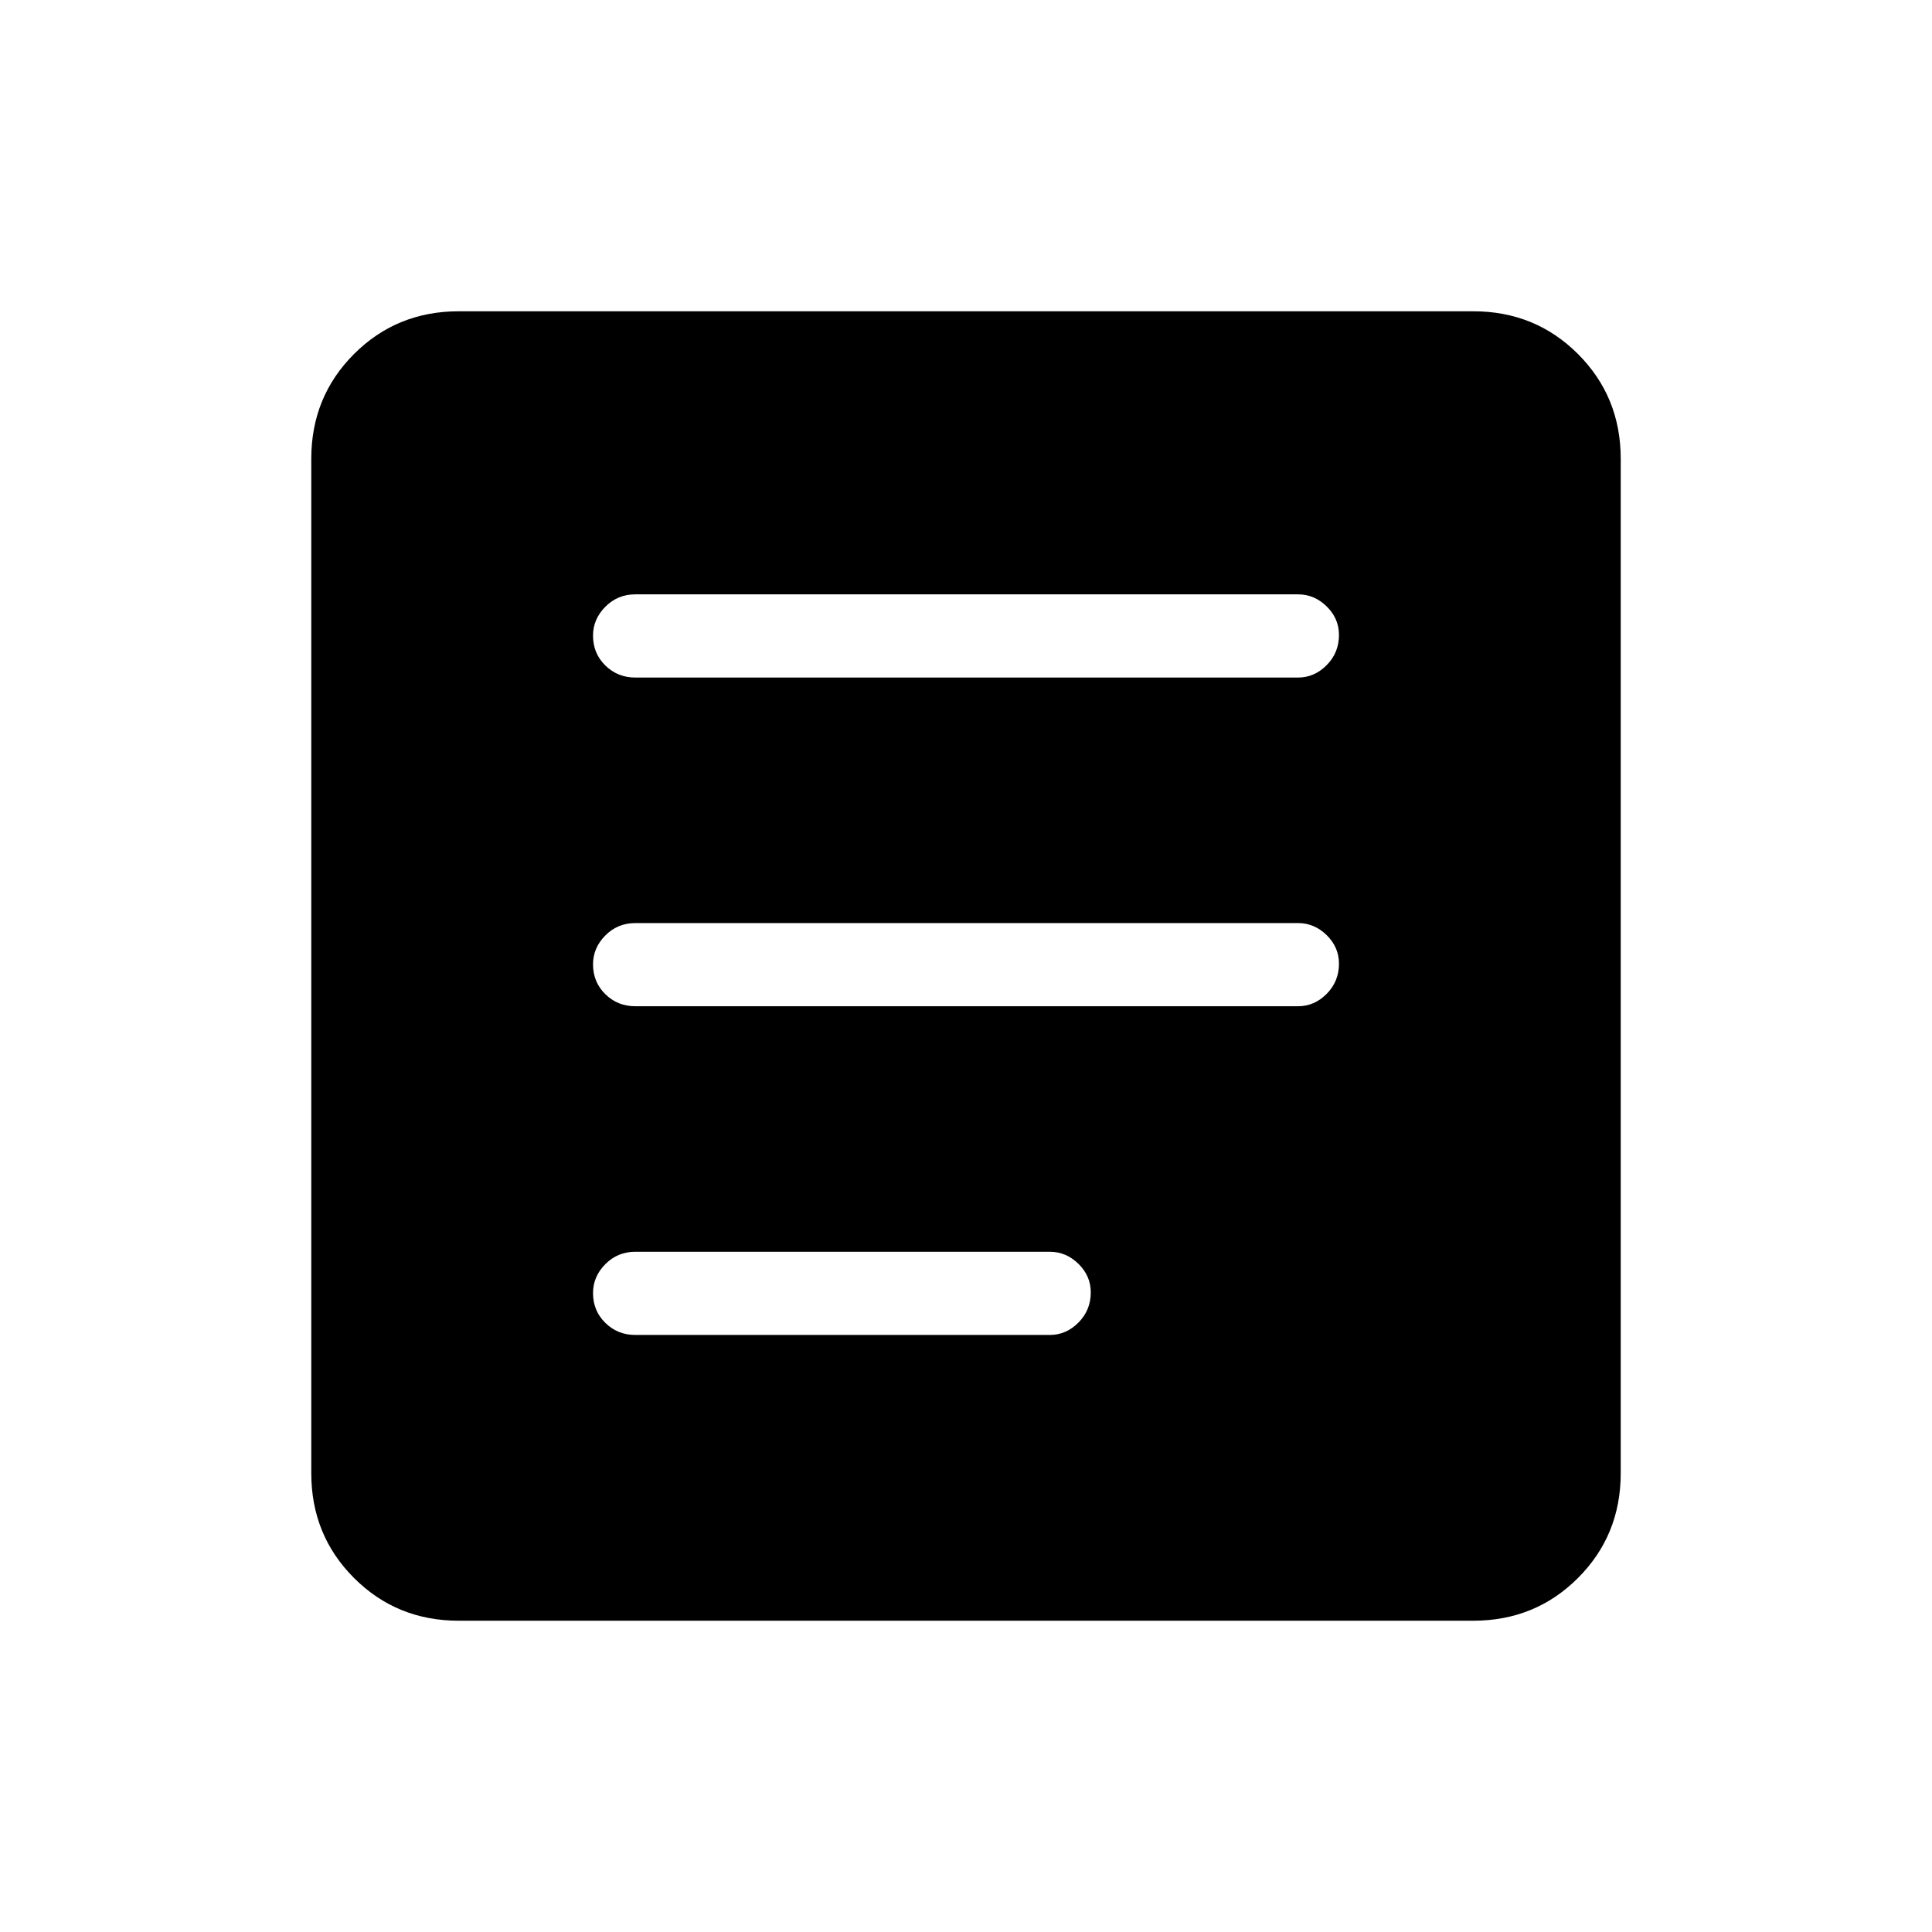 <svg xmlns="http://www.w3.org/2000/svg" height="40" viewBox="0 -960 960 960" width="40"><path d="M228-154.67q-30.85 0-52.09-21.24-21.24-21.24-21.24-52.09v-504q0-30.85 21.24-52.09 21.24-21.24 52.09-21.24h504q30.85 0 52.09 21.24 21.24 21.24 21.24 52.09v504q0 30.85-21.24 52.09-21.24 21.24-52.09 21.24H228Zm87.67-142h206q8.1 0 14.21-6.16 6.12-6.16 6.12-15 0-8.17-6.12-14.17-6.11-6-14.21-6h-206q-8.77 0-14.89 6.16-6.11 6.17-6.11 14.34 0 8.83 6.11 14.83 6.12 6 14.89 6Zm0-163.33H645q8.1 0 14.22-6.16 6.11-6.17 6.11-15 0-8.17-6.11-14.17-6.12-6-14.22-6H315.67q-8.77 0-14.89 6.16-6.11 6.16-6.11 14.33 0 8.84 6.11 14.84 6.12 6 14.89 6Zm0-163.33H645q8.1 0 14.22-6.17 6.11-6.16 6.11-15 0-8.17-6.11-14.17-6.12-6-14.22-6H315.67q-8.77 0-14.89 6.17-6.11 6.16-6.11 14.33 0 8.84 6.11 14.84 6.12 6 14.89 6Z"/></svg>
